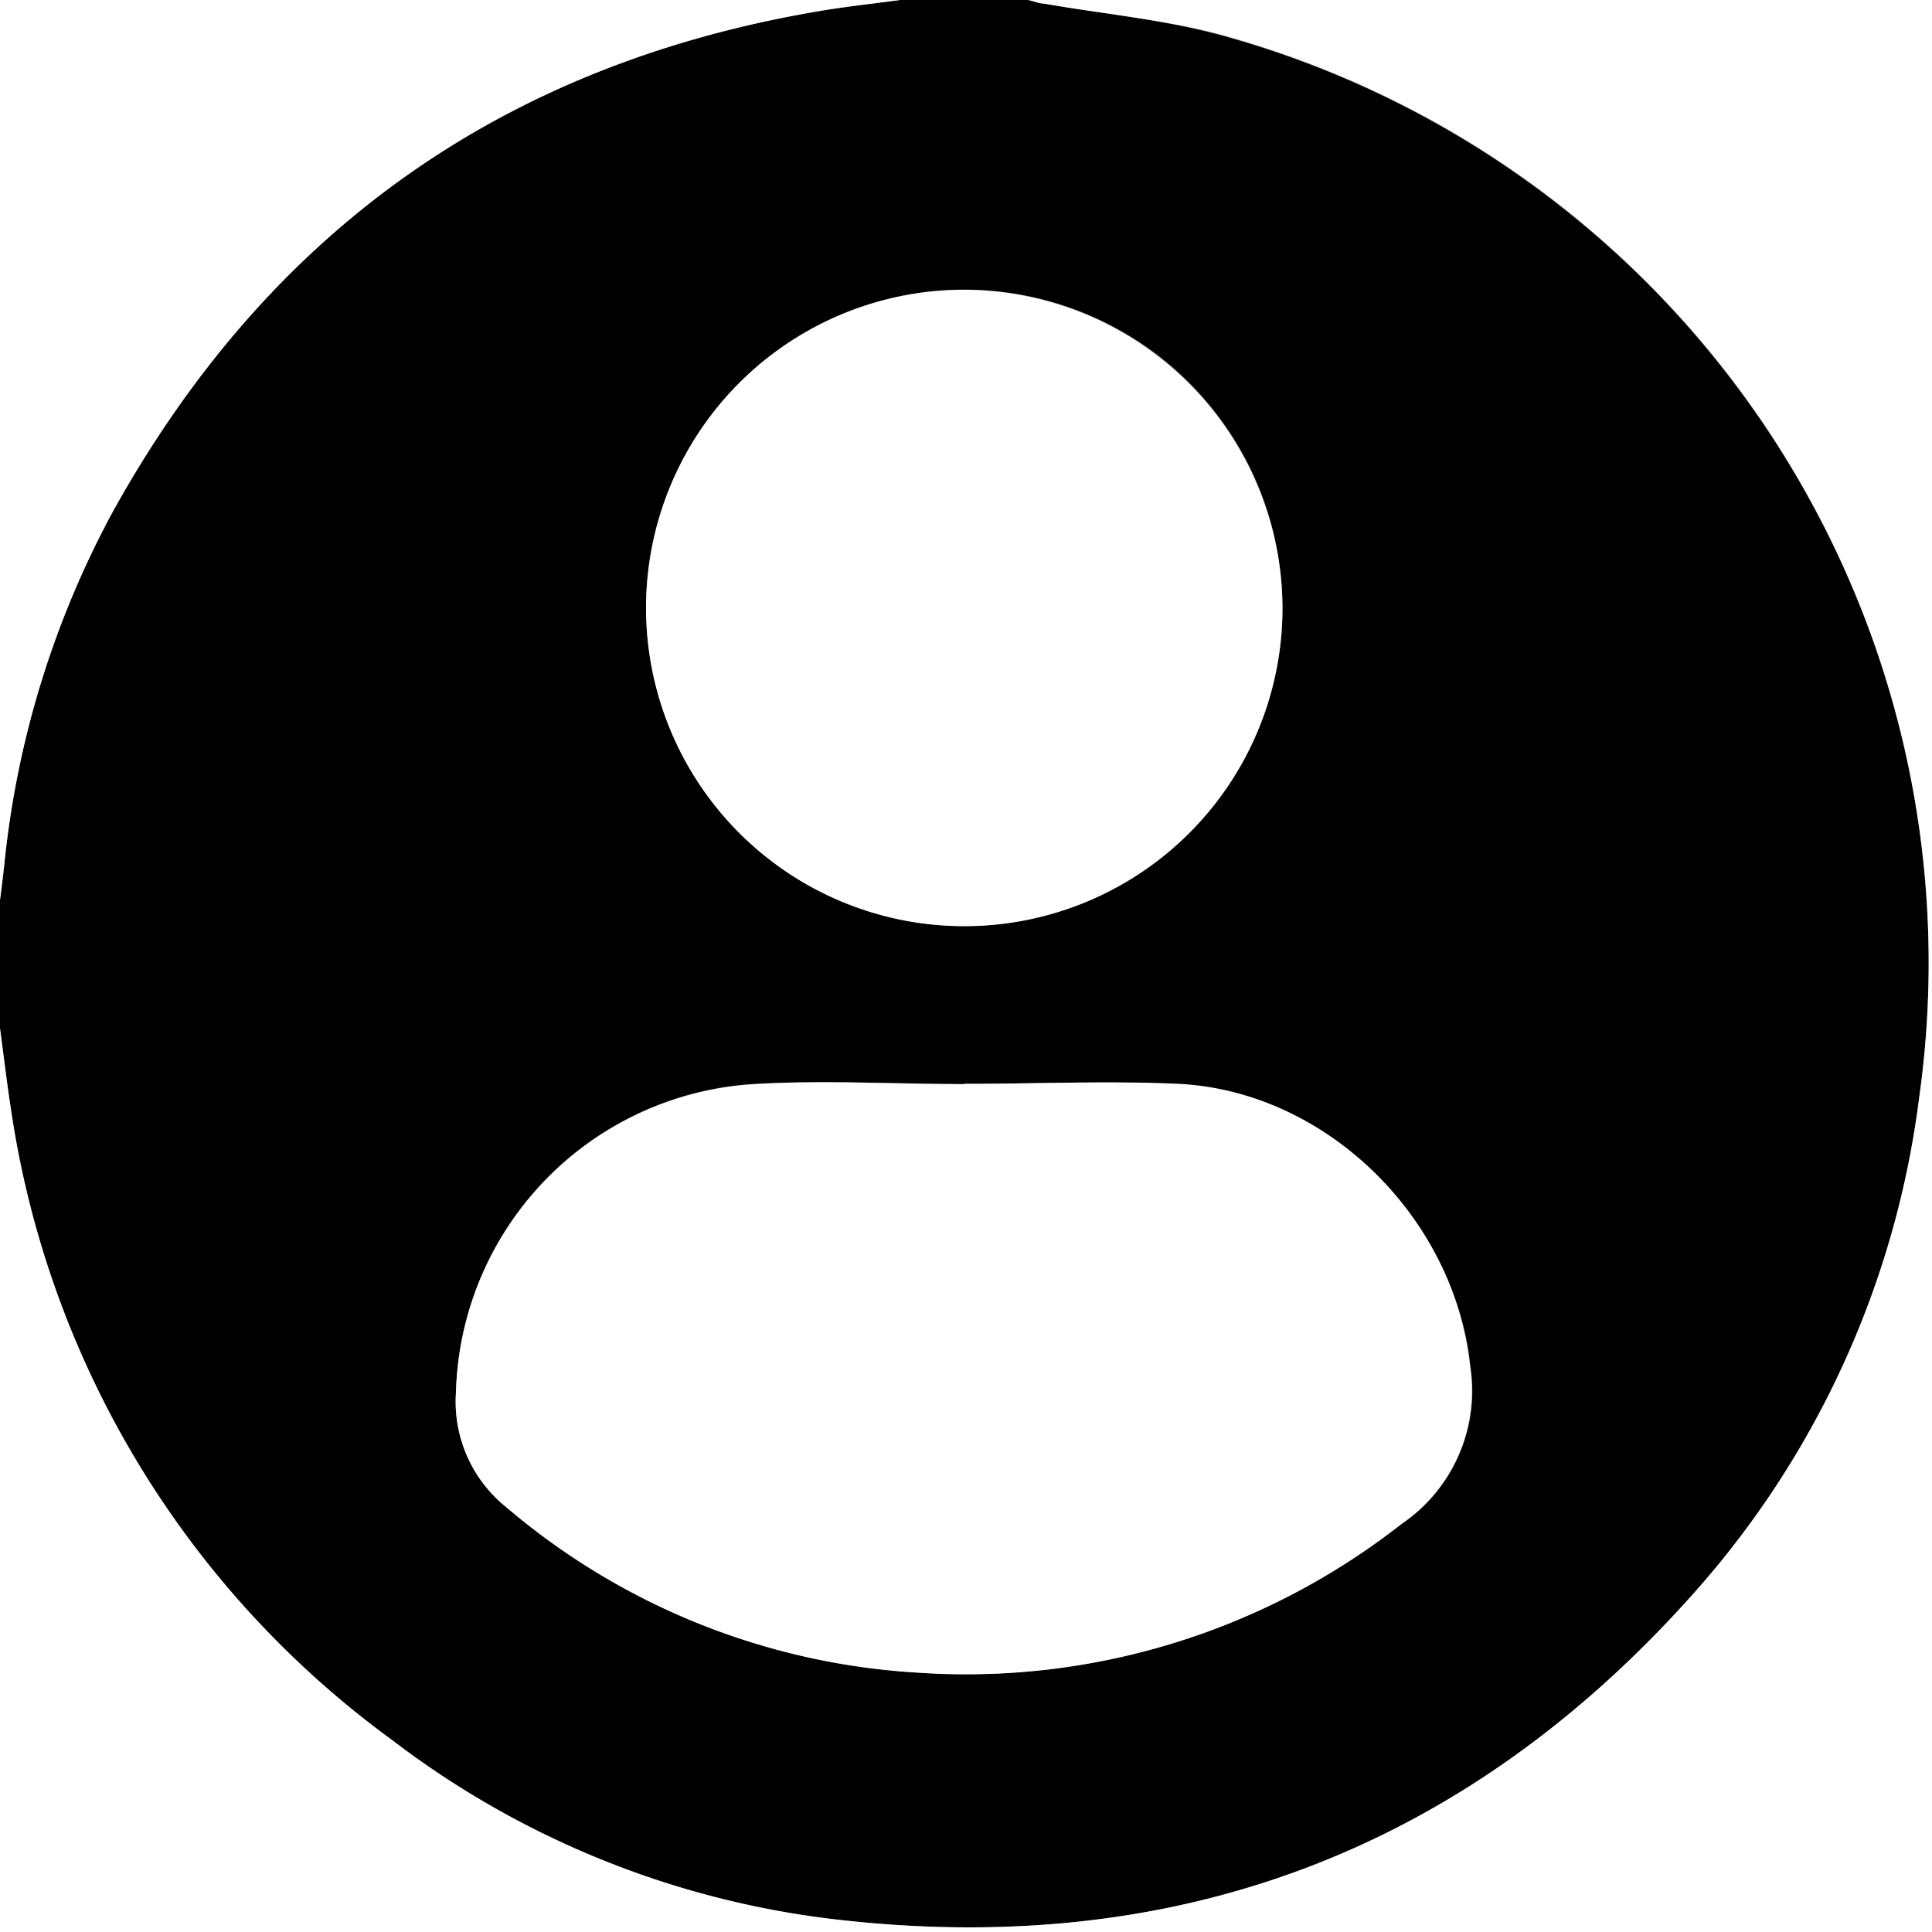 <svg xmlns="http://www.w3.org/2000/svg" viewBox="0 0 100 100"><rect x="0" y="0" width="100" height="100" fill="#808080" stroke="none"/><defs><style>.cls-1{fill:#fff;}</style></defs><g id="Layer_2" data-name="Layer 2"><g id="Layer_1-2" data-name="Layer 1"><path d="M46.59,0h6.63c.28.06.55.14.84.19,3,.53,6.12.81,9.07,1.62a49.8,49.8,0,0,1,36.21,55A47.46,47.46,0,0,1,87.69,82.45C75.78,95.84,60.78,101.45,43,99.32a46.68,46.68,0,0,1-22.72-9.26A49.25,49.25,0,0,1,.57,57.44C.35,56,.19,54.63,0,53.22V46.59c.08-.64.16-1.28.23-1.92A48.58,48.58,0,0,1,5.83,26.5C13.86,12,26,3.35,42.37.58,43.77.34,45.18.19,46.59,0Zm3.35,56.1v0c-3.63,0-7.28-.19-10.9,0a16.43,16.43,0,0,0-15.44,16A7,7,0,0,0,26.19,78a36.07,36.07,0,0,0,21.37,8.57,36.52,36.52,0,0,0,25-7.7,8.32,8.32,0,0,0,3.55-8.16C75.3,63.09,68.75,56.54,61,56.13,57.35,55.93,53.64,56.1,49.94,56.1ZM66.38,31.43a16.47,16.47,0,1,0-16.46,16.5A16.44,16.44,0,0,0,66.38,31.43Z"/><path class="cls-1" d="M0,53.22c.19,1.41.35,2.82.57,4.22A49.25,49.25,0,0,0,20.29,90.06,46.68,46.68,0,0,0,43,99.32c17.77,2.13,32.77-3.48,44.68-16.87A47.46,47.46,0,0,0,99.34,56.78a49.8,49.8,0,0,0-36.21-55C60.18,1,57.08.72,54.06.19c-.29,0-.56-.13-.84-.19H100V100H0Z"/><path class="cls-1" d="M46.59,0c-1.41.19-2.82.34-4.22.58C26,3.35,13.86,12,5.83,26.5A48.58,48.58,0,0,0,.23,44.67C.16,45.31.08,46,0,46.59V0Z"/><path class="cls-1" d="M49.94,56.1c3.7,0,7.41-.17,11.1,0,7.71.41,14.26,7,15.05,14.62a8.32,8.32,0,0,1-3.55,8.16,36.52,36.52,0,0,1-25,7.7A36.07,36.07,0,0,1,26.19,78a7,7,0,0,1-2.59-5.93A16.43,16.43,0,0,1,39,56.12c3.62-.23,7.27,0,10.9,0Z"/><path class="cls-1" d="M66.38,31.43A16.47,16.47,0,1,1,49.93,15,16.53,16.53,0,0,1,66.38,31.43Z"/></g></g></svg>